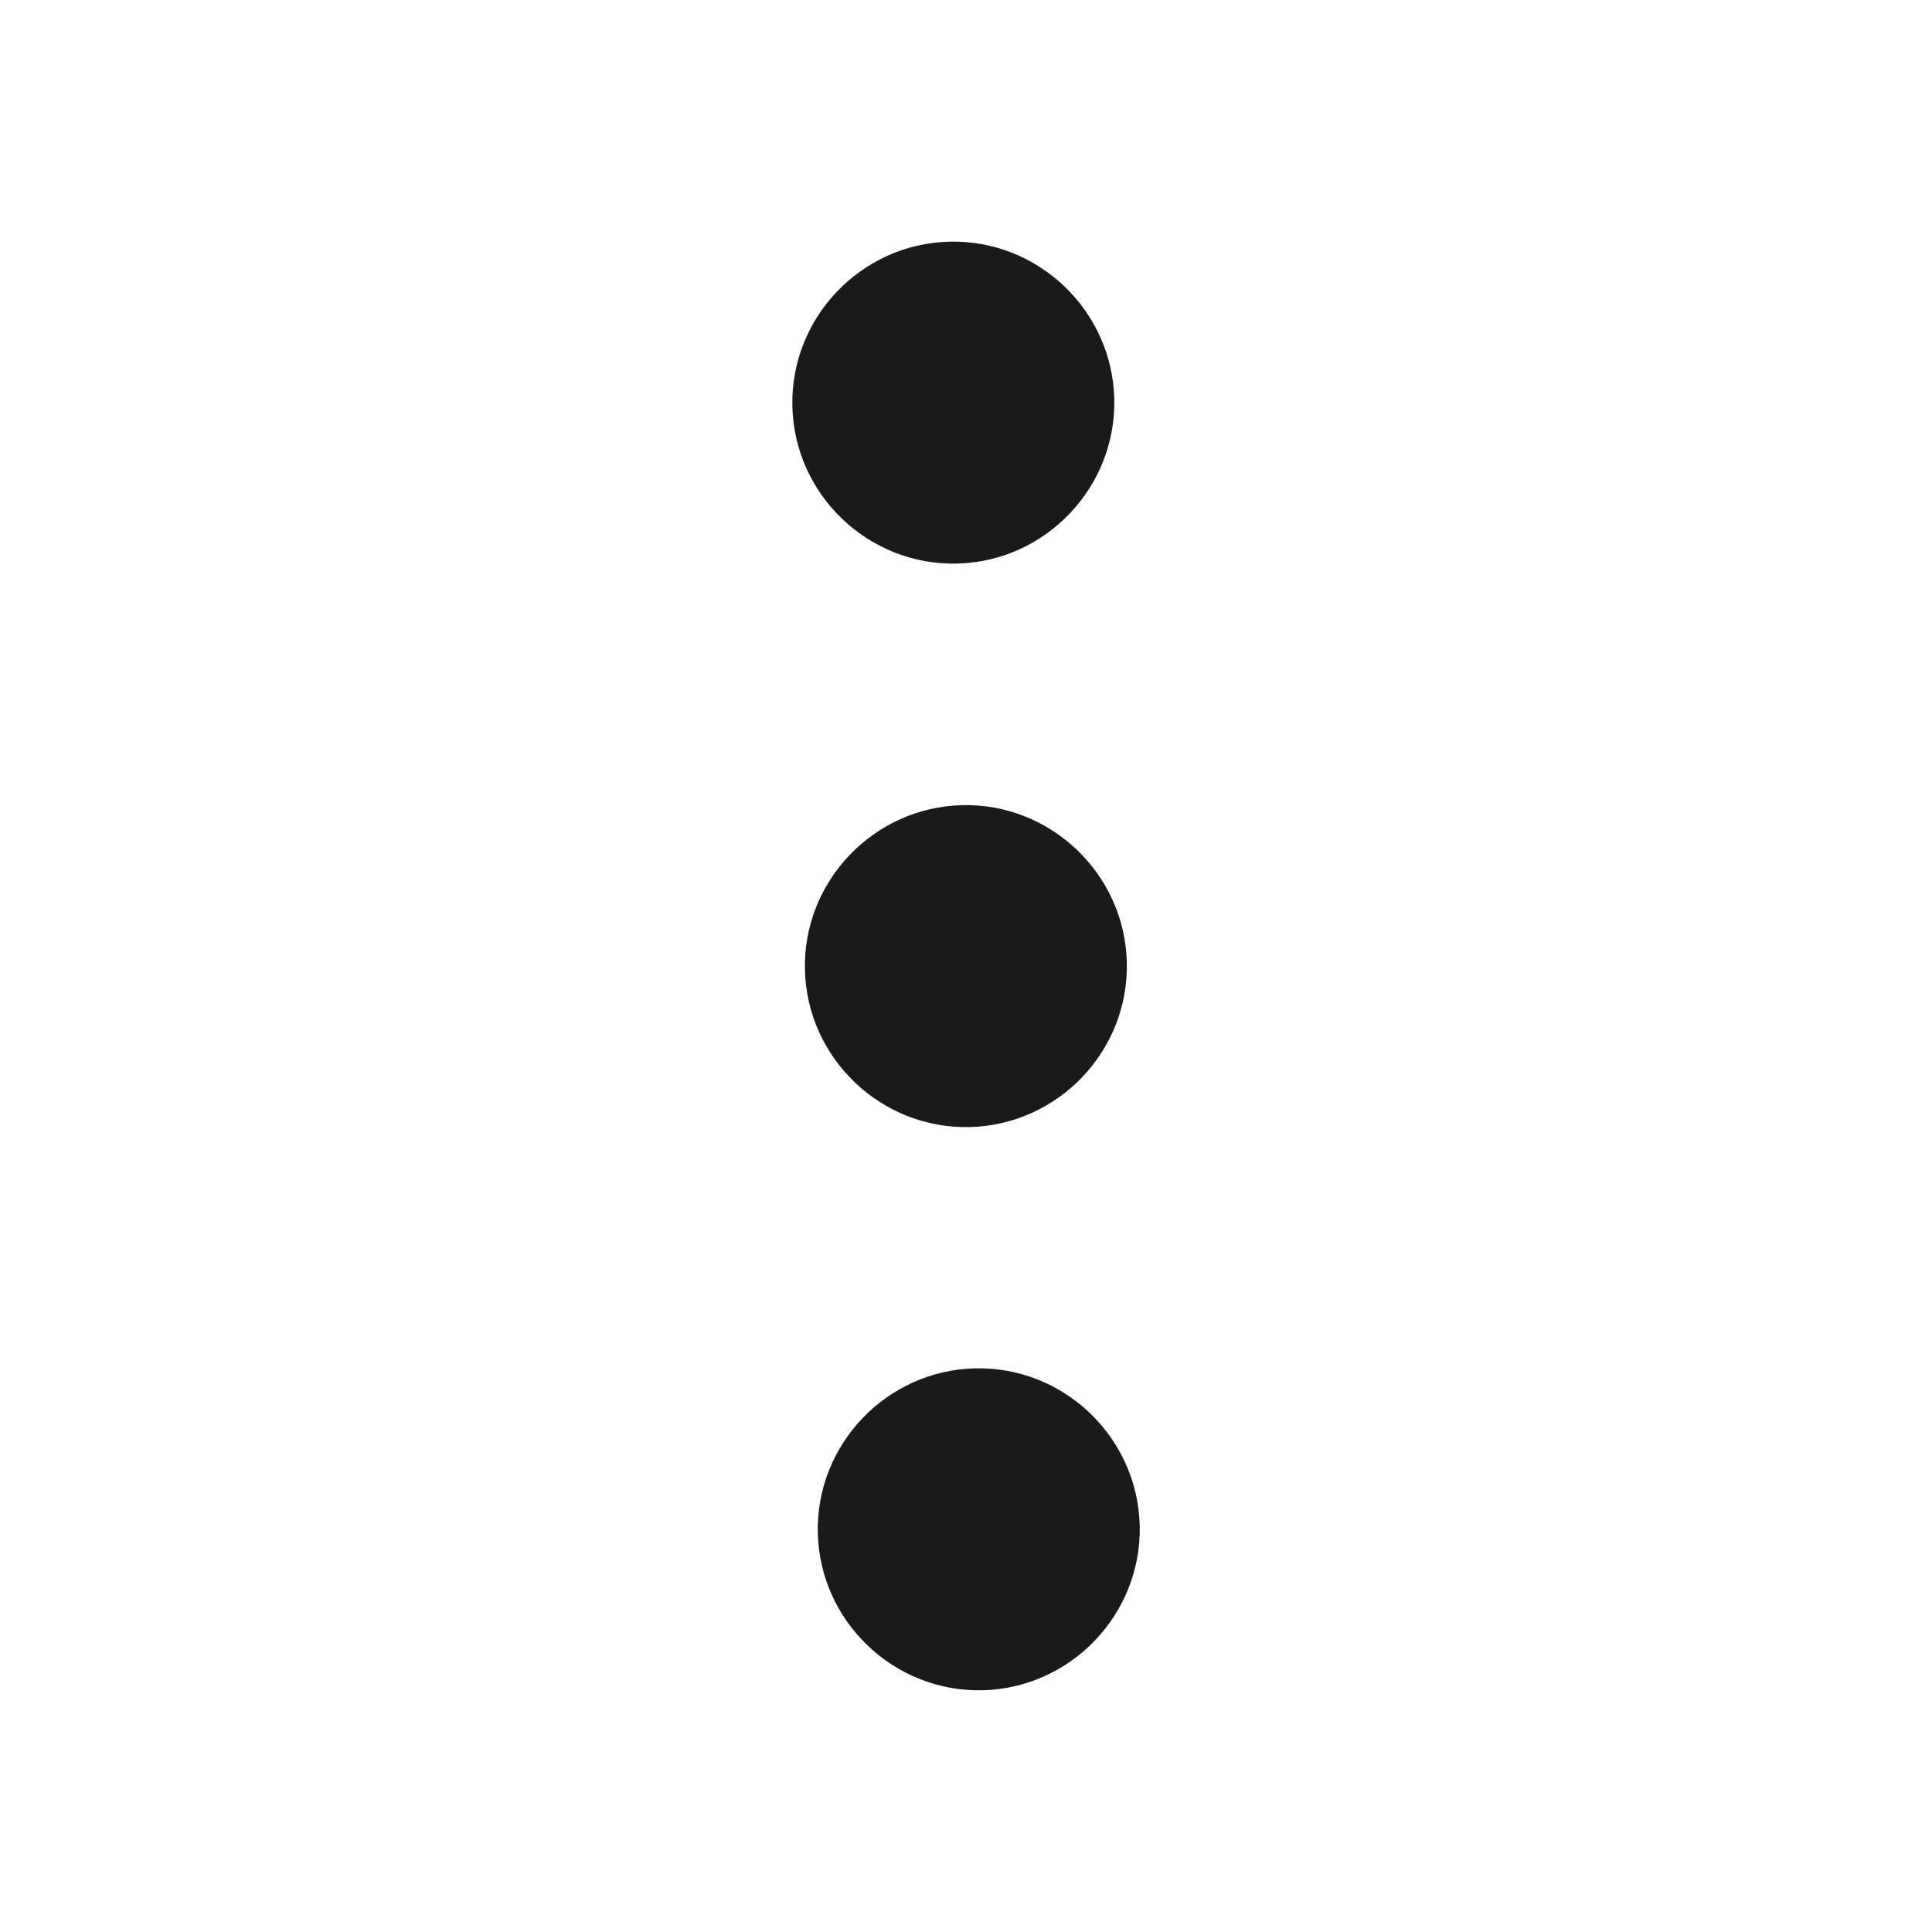 <svg width="24" height="24" viewBox="0 0 24 24" fill="none" xmlns="http://www.w3.org/2000/svg">
<path d="M13.842 4.957C13.817 3.857 12.897 2.977 11.797 3.002C10.698 3.027 9.818 3.946 9.843 5.046C9.867 6.146 10.787 7.026 11.887 7.001C12.987 6.976 13.866 6.056 13.842 4.957Z" fill="#1A1A1A"/>
<path d="M14.158 18.953C14.133 17.853 13.213 16.973 12.114 16.998C11.014 17.023 10.134 17.943 10.159 19.042C10.184 20.142 11.104 21.022 12.204 20.997C13.303 20.972 14.183 20.052 14.158 18.953Z" fill="#1A1A1A"/>
<path d="M13.998 11.957C13.973 10.857 13.053 9.977 11.954 10.002C10.854 10.027 9.974 10.947 9.999 12.046C10.024 13.146 10.944 14.025 12.043 14.001C13.143 13.976 14.023 13.056 13.998 11.957Z" fill="#1A1A1A"/>
</svg>

